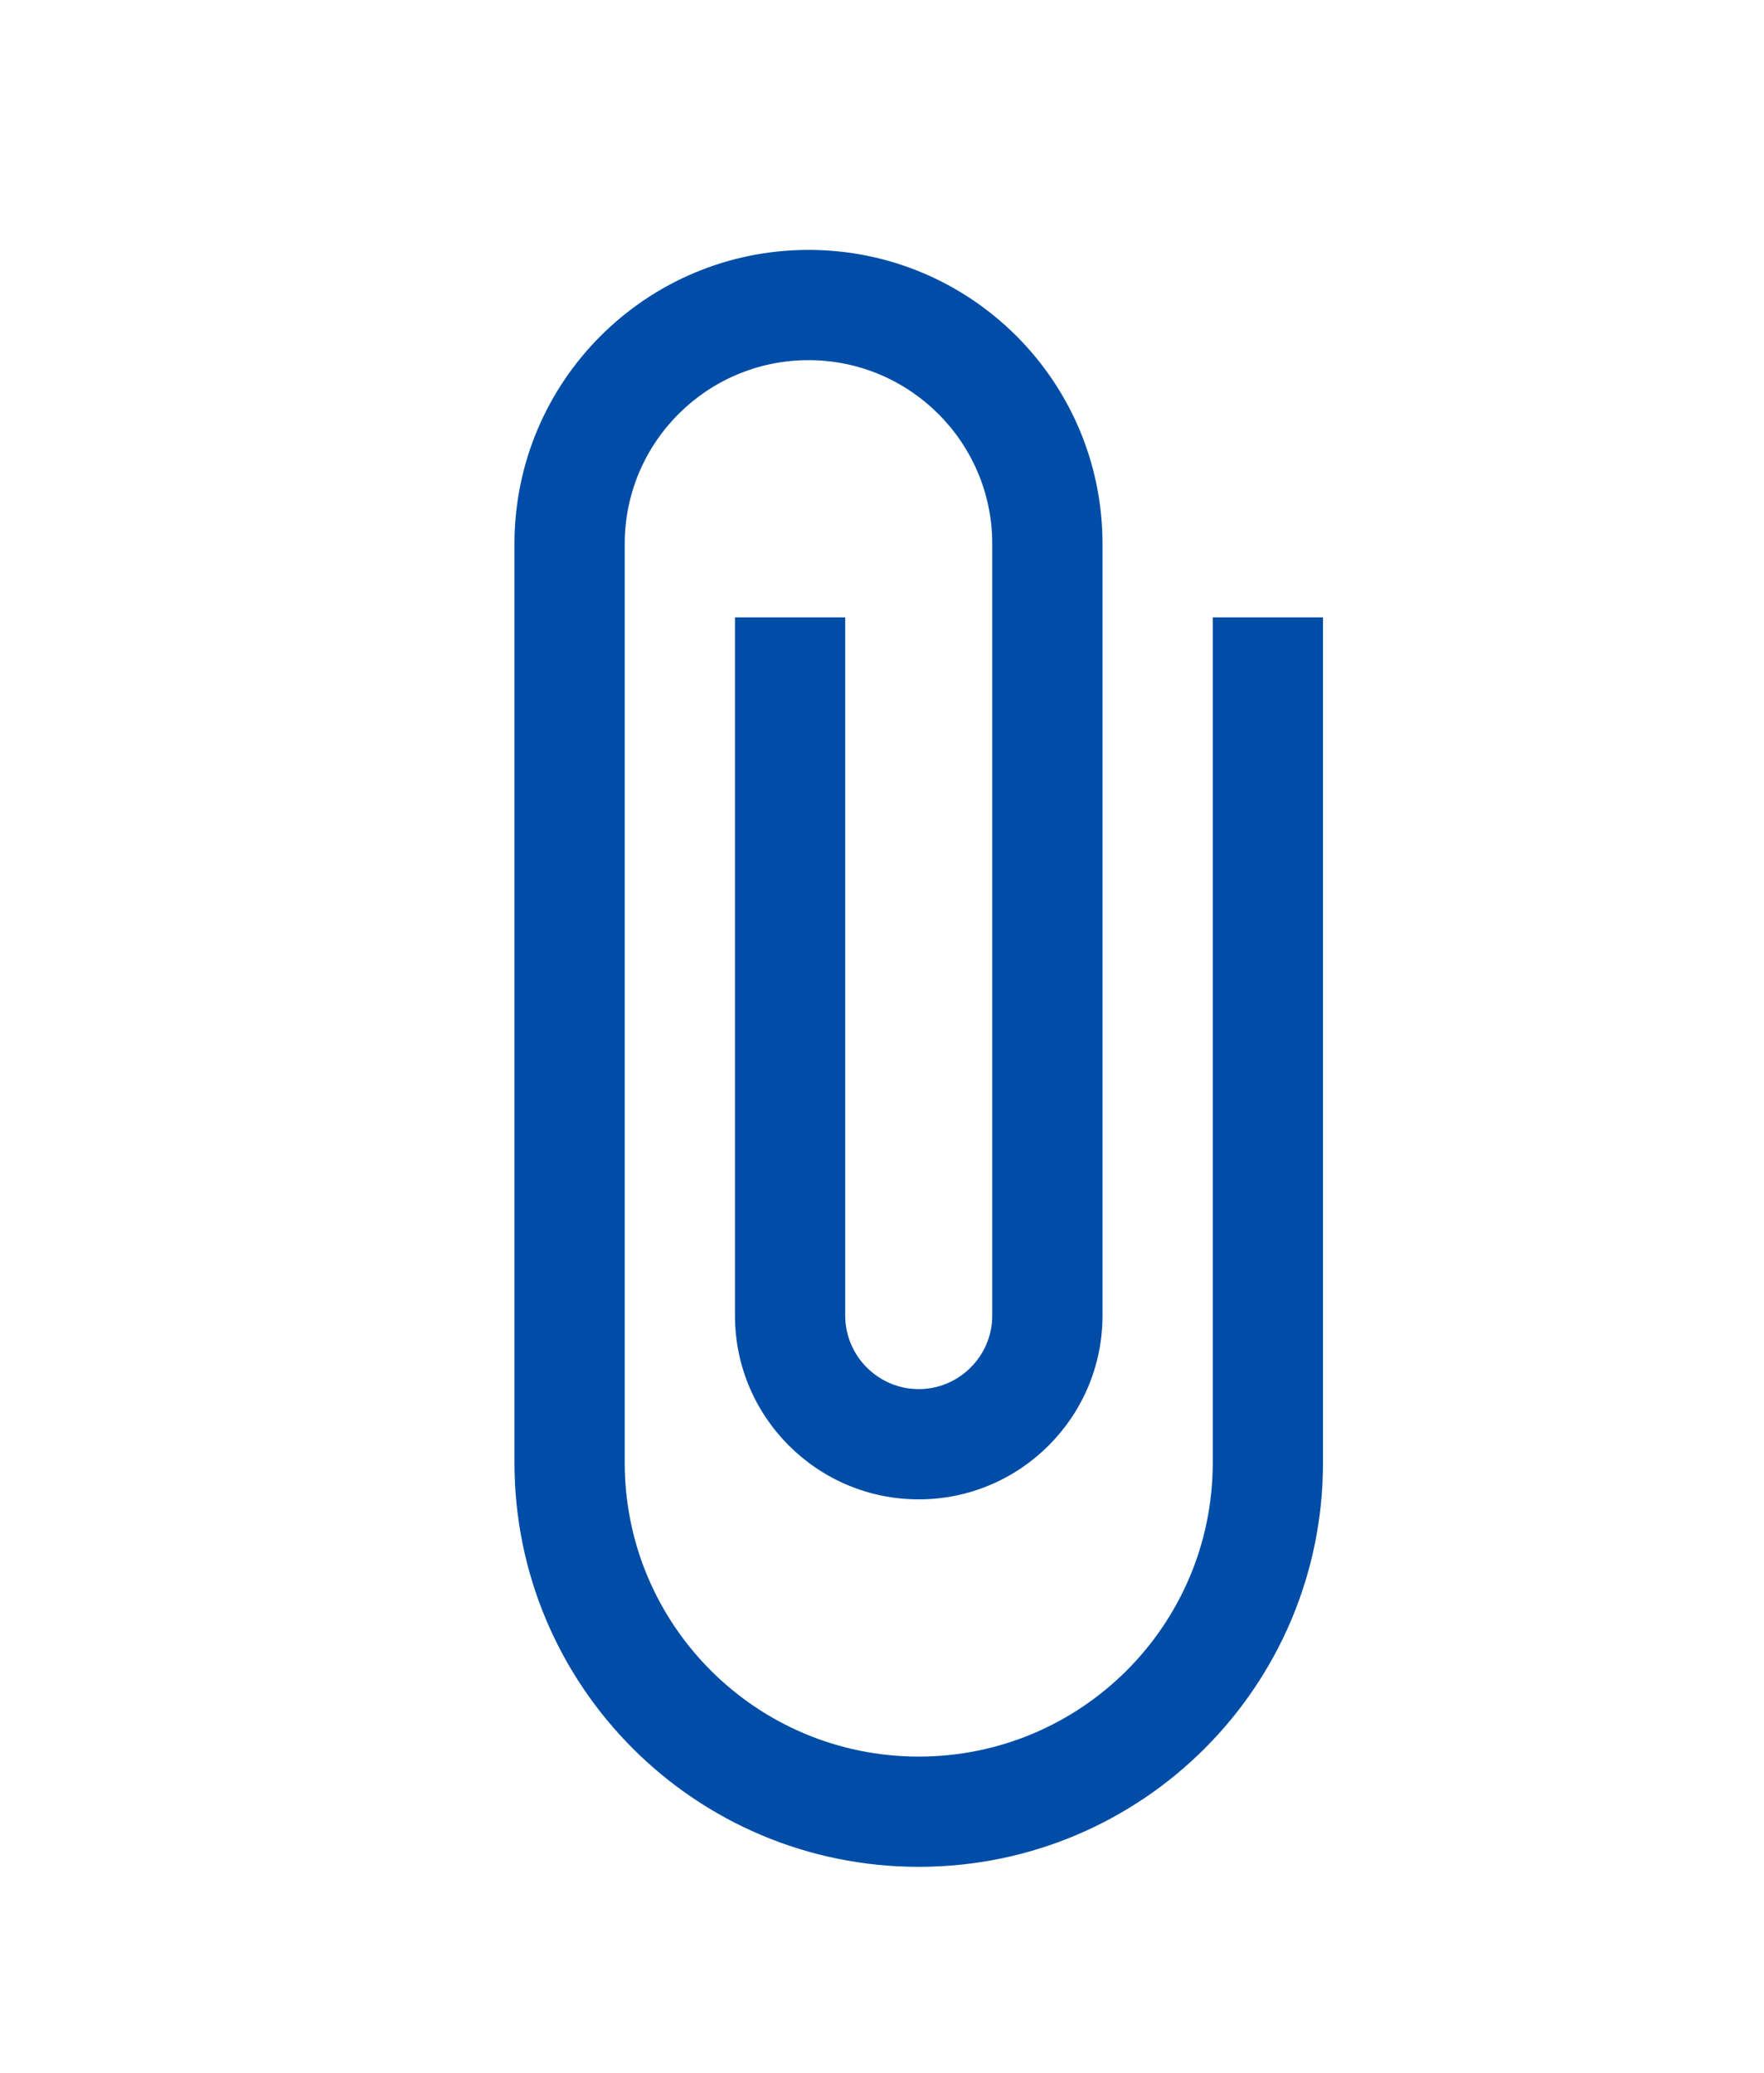 <svg width="40" height="47" viewBox="0 0 40 47" fill="none" xmlns="http://www.w3.org/2000/svg">
<g clip-path="url(#clip0_551_2539)" filter="url(#filter0_d_551_2539)">
<path d="M27.5 10V29.167C27.5 32.85 24.517 35.833 20.833 35.833C17.15 35.833 14.166 32.85 14.166 29.167V8.333C14.166 6.033 16.033 4.167 18.333 4.167C20.633 4.167 22.5 6.033 22.5 8.333V25.833C22.5 26.75 21.75 27.5 20.833 27.5C19.916 27.5 19.166 26.75 19.166 25.833V10H16.666V25.833C16.666 28.133 18.533 30 20.833 30C23.133 30 25 28.133 25 25.833V8.333C25 4.65 22.017 1.667 18.333 1.667C14.65 1.667 11.666 4.65 11.666 8.333V29.167C11.666 34.233 15.767 38.333 20.833 38.333C25.9 38.333 30 34.233 30 29.167V10H27.5Z" fill="#004DA7"/>
</g>
<defs>
<filter id="filter0_d_551_2539" x="-4" y="0" width="48" height="48" filterUnits="userSpaceOnUse" color-interpolation-filters="sRGB">
<feFlood flood-opacity="0" result="BackgroundImageFix"/>
<feColorMatrix in="SourceAlpha" type="matrix" values="0 0 0 0 0 0 0 0 0 0 0 0 0 0 0 0 0 0 127 0" result="hardAlpha"/>
<feOffset dy="4"/>
<feGaussianBlur stdDeviation="2"/>
<feComposite in2="hardAlpha" operator="out"/>
<feColorMatrix type="matrix" values="0 0 0 0 0 0 0 0 0 0 0 0 0 0 0 0 0 0 0.25 0"/>
<feBlend mode="normal" in2="BackgroundImageFix" result="effect1_dropShadow_551_2539"/>
<feBlend mode="normal" in="SourceGraphic" in2="effect1_dropShadow_551_2539" result="shape"/>
</filter>
<clipPath id="clip0_551_2539">
<rect width="40" height="40" fill="white"/>
</clipPath>
</defs>
</svg>
